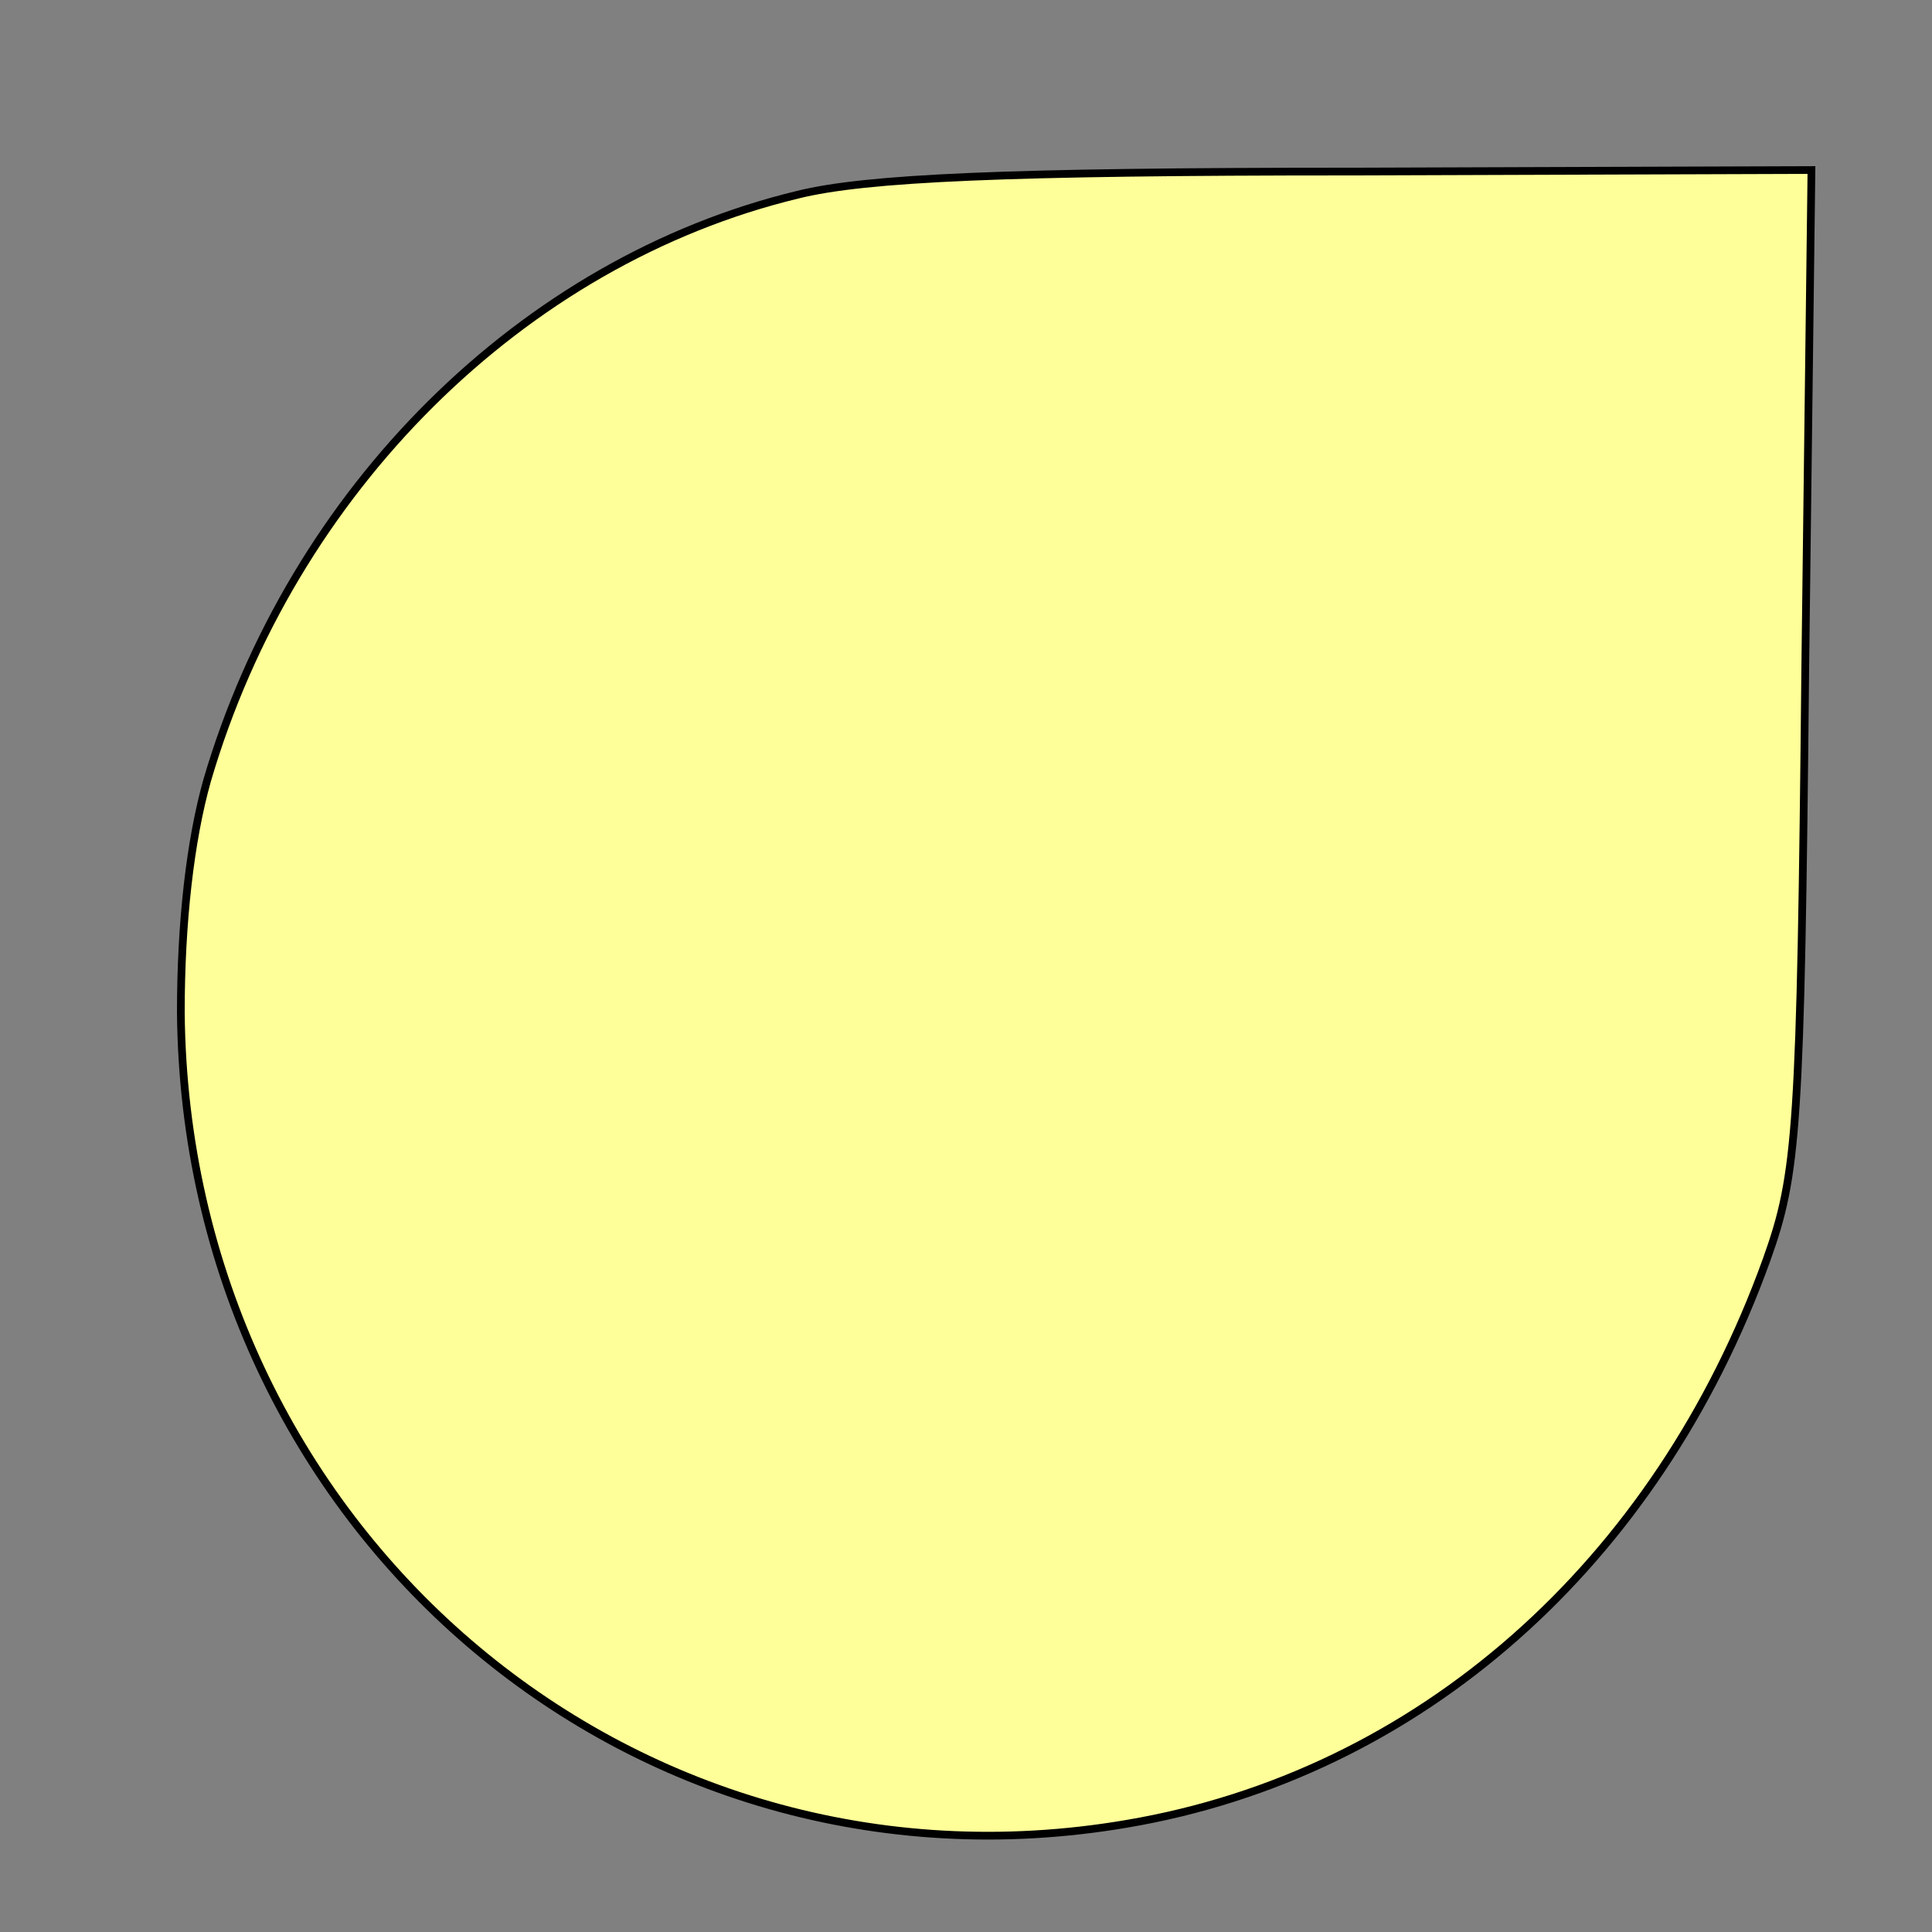<!DOCTYPE svg PUBLIC "-//W3C//DTD SVG 20010904//EN" "http://www.w3.org/TR/2001/REC-SVG-20010904/DTD/svg10.dtd">
<svg xmlns="http://www.w3.org/2000/svg" version="1.0" width="250.0pt" height="250.0pt" viewBox="0 0 125 125" preserveAspectRatio="xMidYMid meet">
<rect x="0" y="0" width="125" height="125" fill="#808080" stroke="none"/>
<g transform="translate(0,125) scale(0.1,-0.1)" fill="#FFFF99" stroke="black" stroke-width="5">
<path d="M516 1124 c-178 -43 -327 -191 -382 -379 -11 -39 -17 -92 -17 -150 3 -333 290 -580 612 -525 189 32 343 168 414 365 20 56 22 84 25 383 l4 322 -299 -1 c-221 0 -313 -4 -357 -15z"/>
</g>
</svg>
